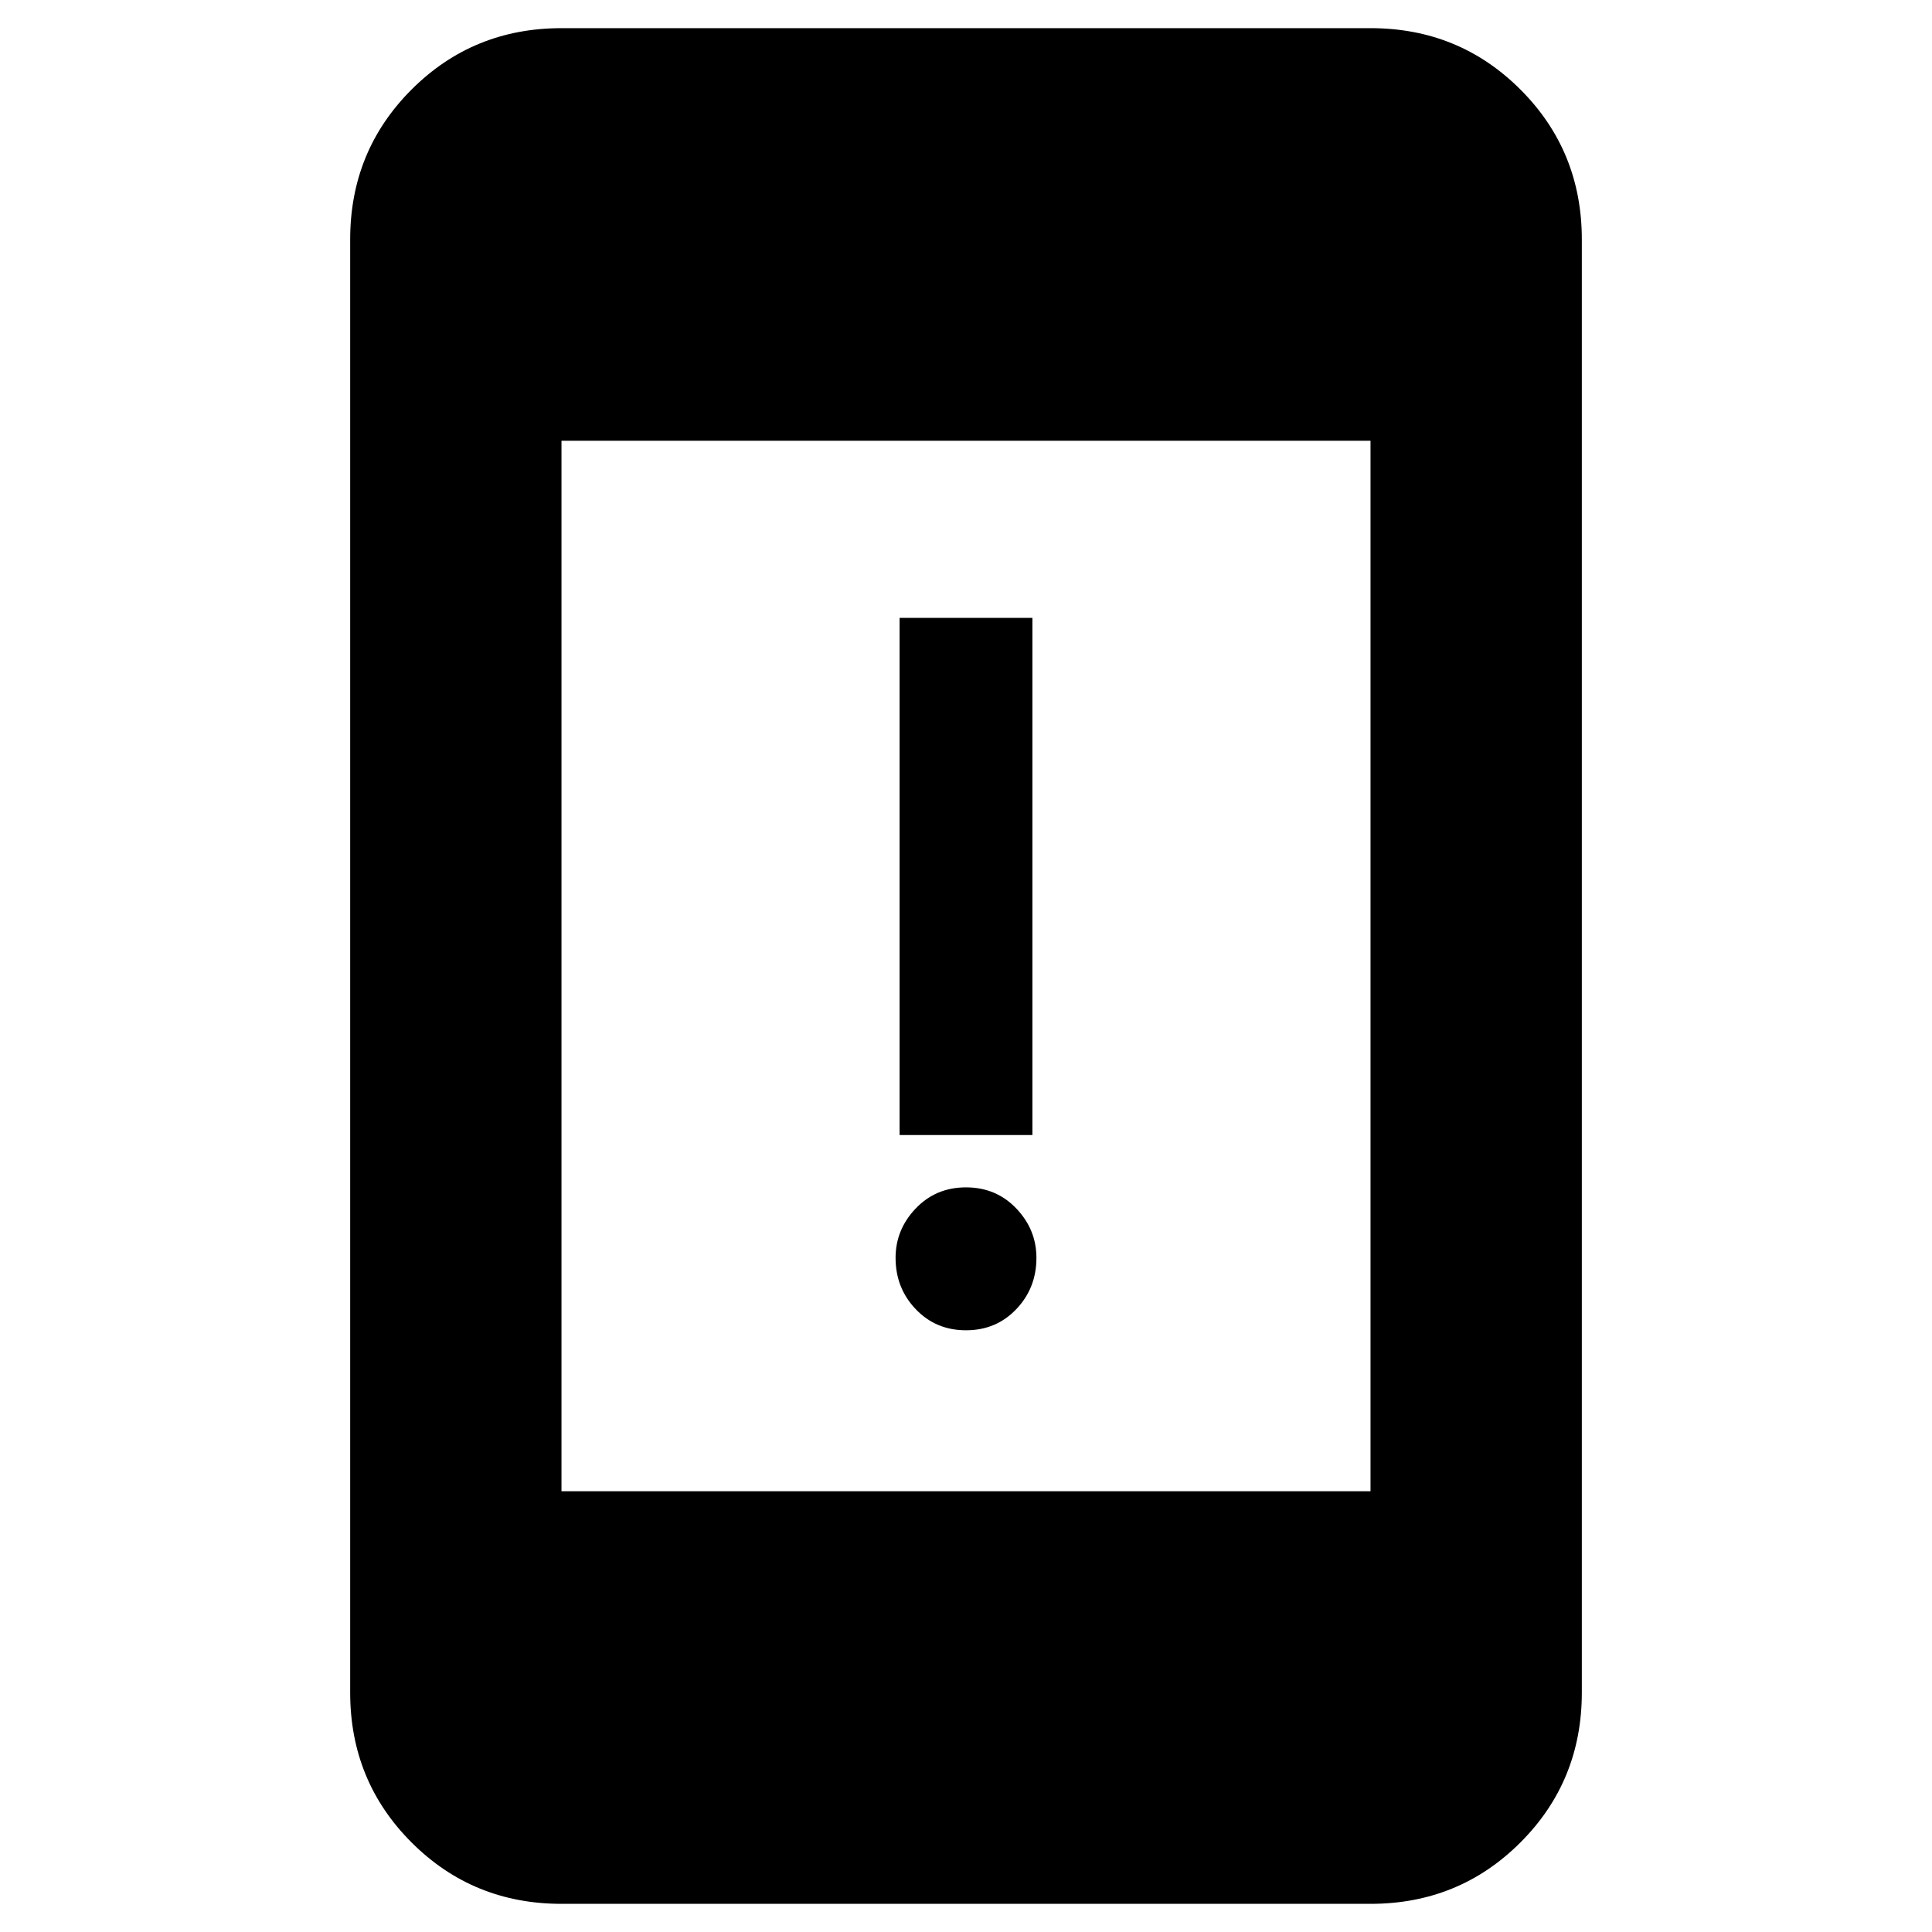 <svg xmlns="http://www.w3.org/2000/svg" height="40" width="40"><path d="M18.625 23.5V12.792h2.75V23.5ZM20 27.542q-.625 0-1.042-.438-.416-.437-.416-1.062 0-.584.416-1.021.417-.438 1.042-.438t1.042.438q.416.437.416 1.021 0 .625-.416 1.062-.417.438-1.042.438Zm-8.375 3.333h16.75V9.125h-16.75Zm0 8.542q-1.833 0-3.104-1.271-1.271-1.271-1.271-3.104V4.958q0-1.833 1.271-3.104Q9.792.583 11.625.583h16.75q1.833 0 3.104 1.271 1.271 1.271 1.271 3.104v30.084q0 1.833-1.271 3.104-1.271 1.271-3.104 1.271Z"/></svg>